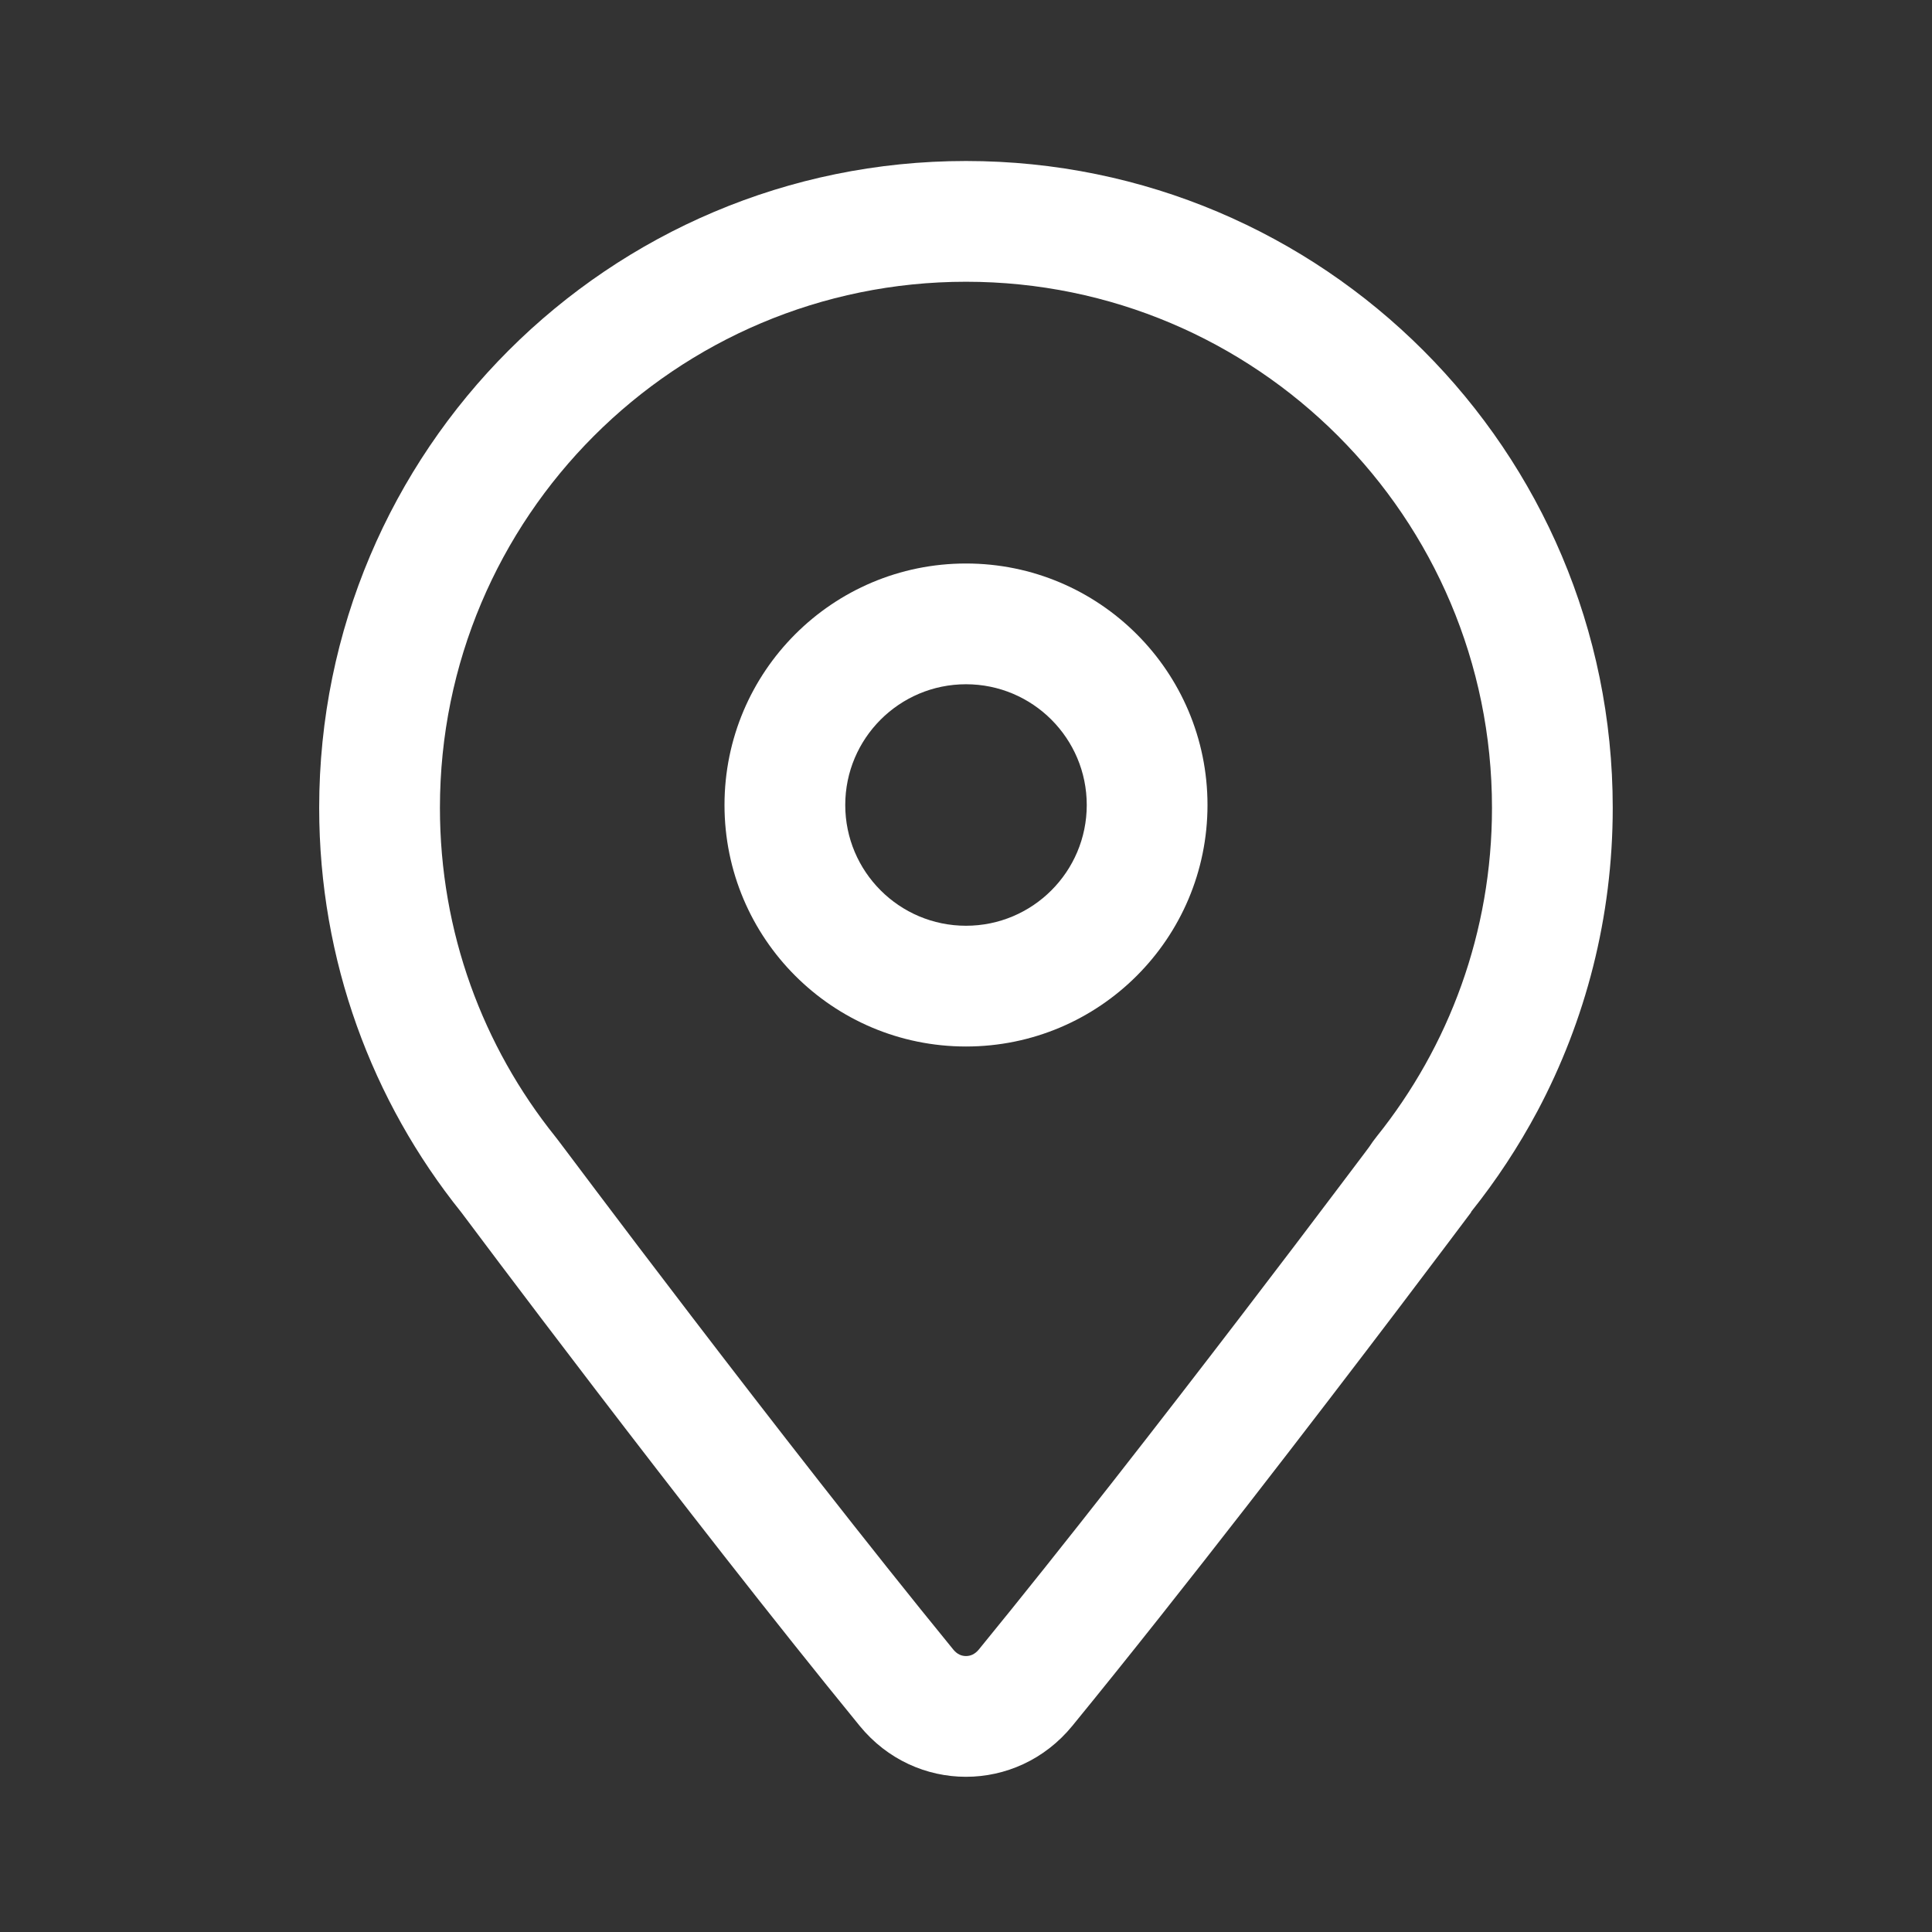 <svg width="24" height="24" viewBox="0 0 24 24" fill="none" xmlns="http://www.w3.org/2000/svg">
<rect x="0" y="0" width="24" height="24" fill="#333333" stroke="none"/>
<path fill-rule="evenodd" clip-rule="evenodd" d="M12 11.5C12.828 11.5 13.5 10.828 13.5 10C13.5 9.172 12.828 8.5 12 8.5C11.172 8.5 10.5 9.172 10.5 10C10.5 10.828 11.172 11.5 12 11.5ZM15 10C15 11.657 13.657 13 12 13C10.343 13 9 11.657 9 10C9 8.343 10.343 7 12 7C13.657 7 15 8.343 15 10Z" fill="white"/>
<path fill-rule="evenodd" clip-rule="evenodd" d="M17.011 14.244C17.039 14.201 17.069 14.159 17.102 14.118C17.999 12.999 18.534 11.582 18.534 10.035C18.534 6.426 15.609 3.5 12 3.5C8.391 3.5 5.465 6.426 5.465 10.035C5.465 11.582 6 12.999 6.897 14.118C6.91 14.134 6.923 14.15 6.935 14.167L5.734 15.065L5.727 15.056C4.624 13.681 3.965 11.935 3.965 10.035C3.965 5.597 7.562 2 12 2C16.437 2 20.034 5.597 20.034 10.035C20.034 11.396 19.696 12.678 19.099 13.802C18.863 14.244 18.588 14.662 18.277 15.051L18.274 15.054L18.272 15.056H18.277L18.275 15.059C18.275 15.059 18.273 15.061 18.272 15.063C18.229 15.12 17.887 15.577 17.372 16.256C16.371 17.575 14.715 19.734 13.321 21.439C12.631 22.283 11.368 22.283 10.679 21.439C8.522 18.799 5.734 15.065 5.734 15.065L6.935 14.167L7.058 14.33C7.137 14.436 7.254 14.591 7.401 14.786C7.694 15.175 8.108 15.722 8.589 16.35C9.553 17.61 10.778 19.188 11.841 20.49C11.892 20.553 11.948 20.572 12 20.572C12.052 20.572 12.108 20.553 12.16 20.49C13.226 19.186 14.454 17.605 15.419 16.344C15.901 15.715 16.315 15.168 16.609 14.778C16.756 14.583 16.873 14.428 16.953 14.322L17.011 14.244Z" fill="white"/>
</svg>
